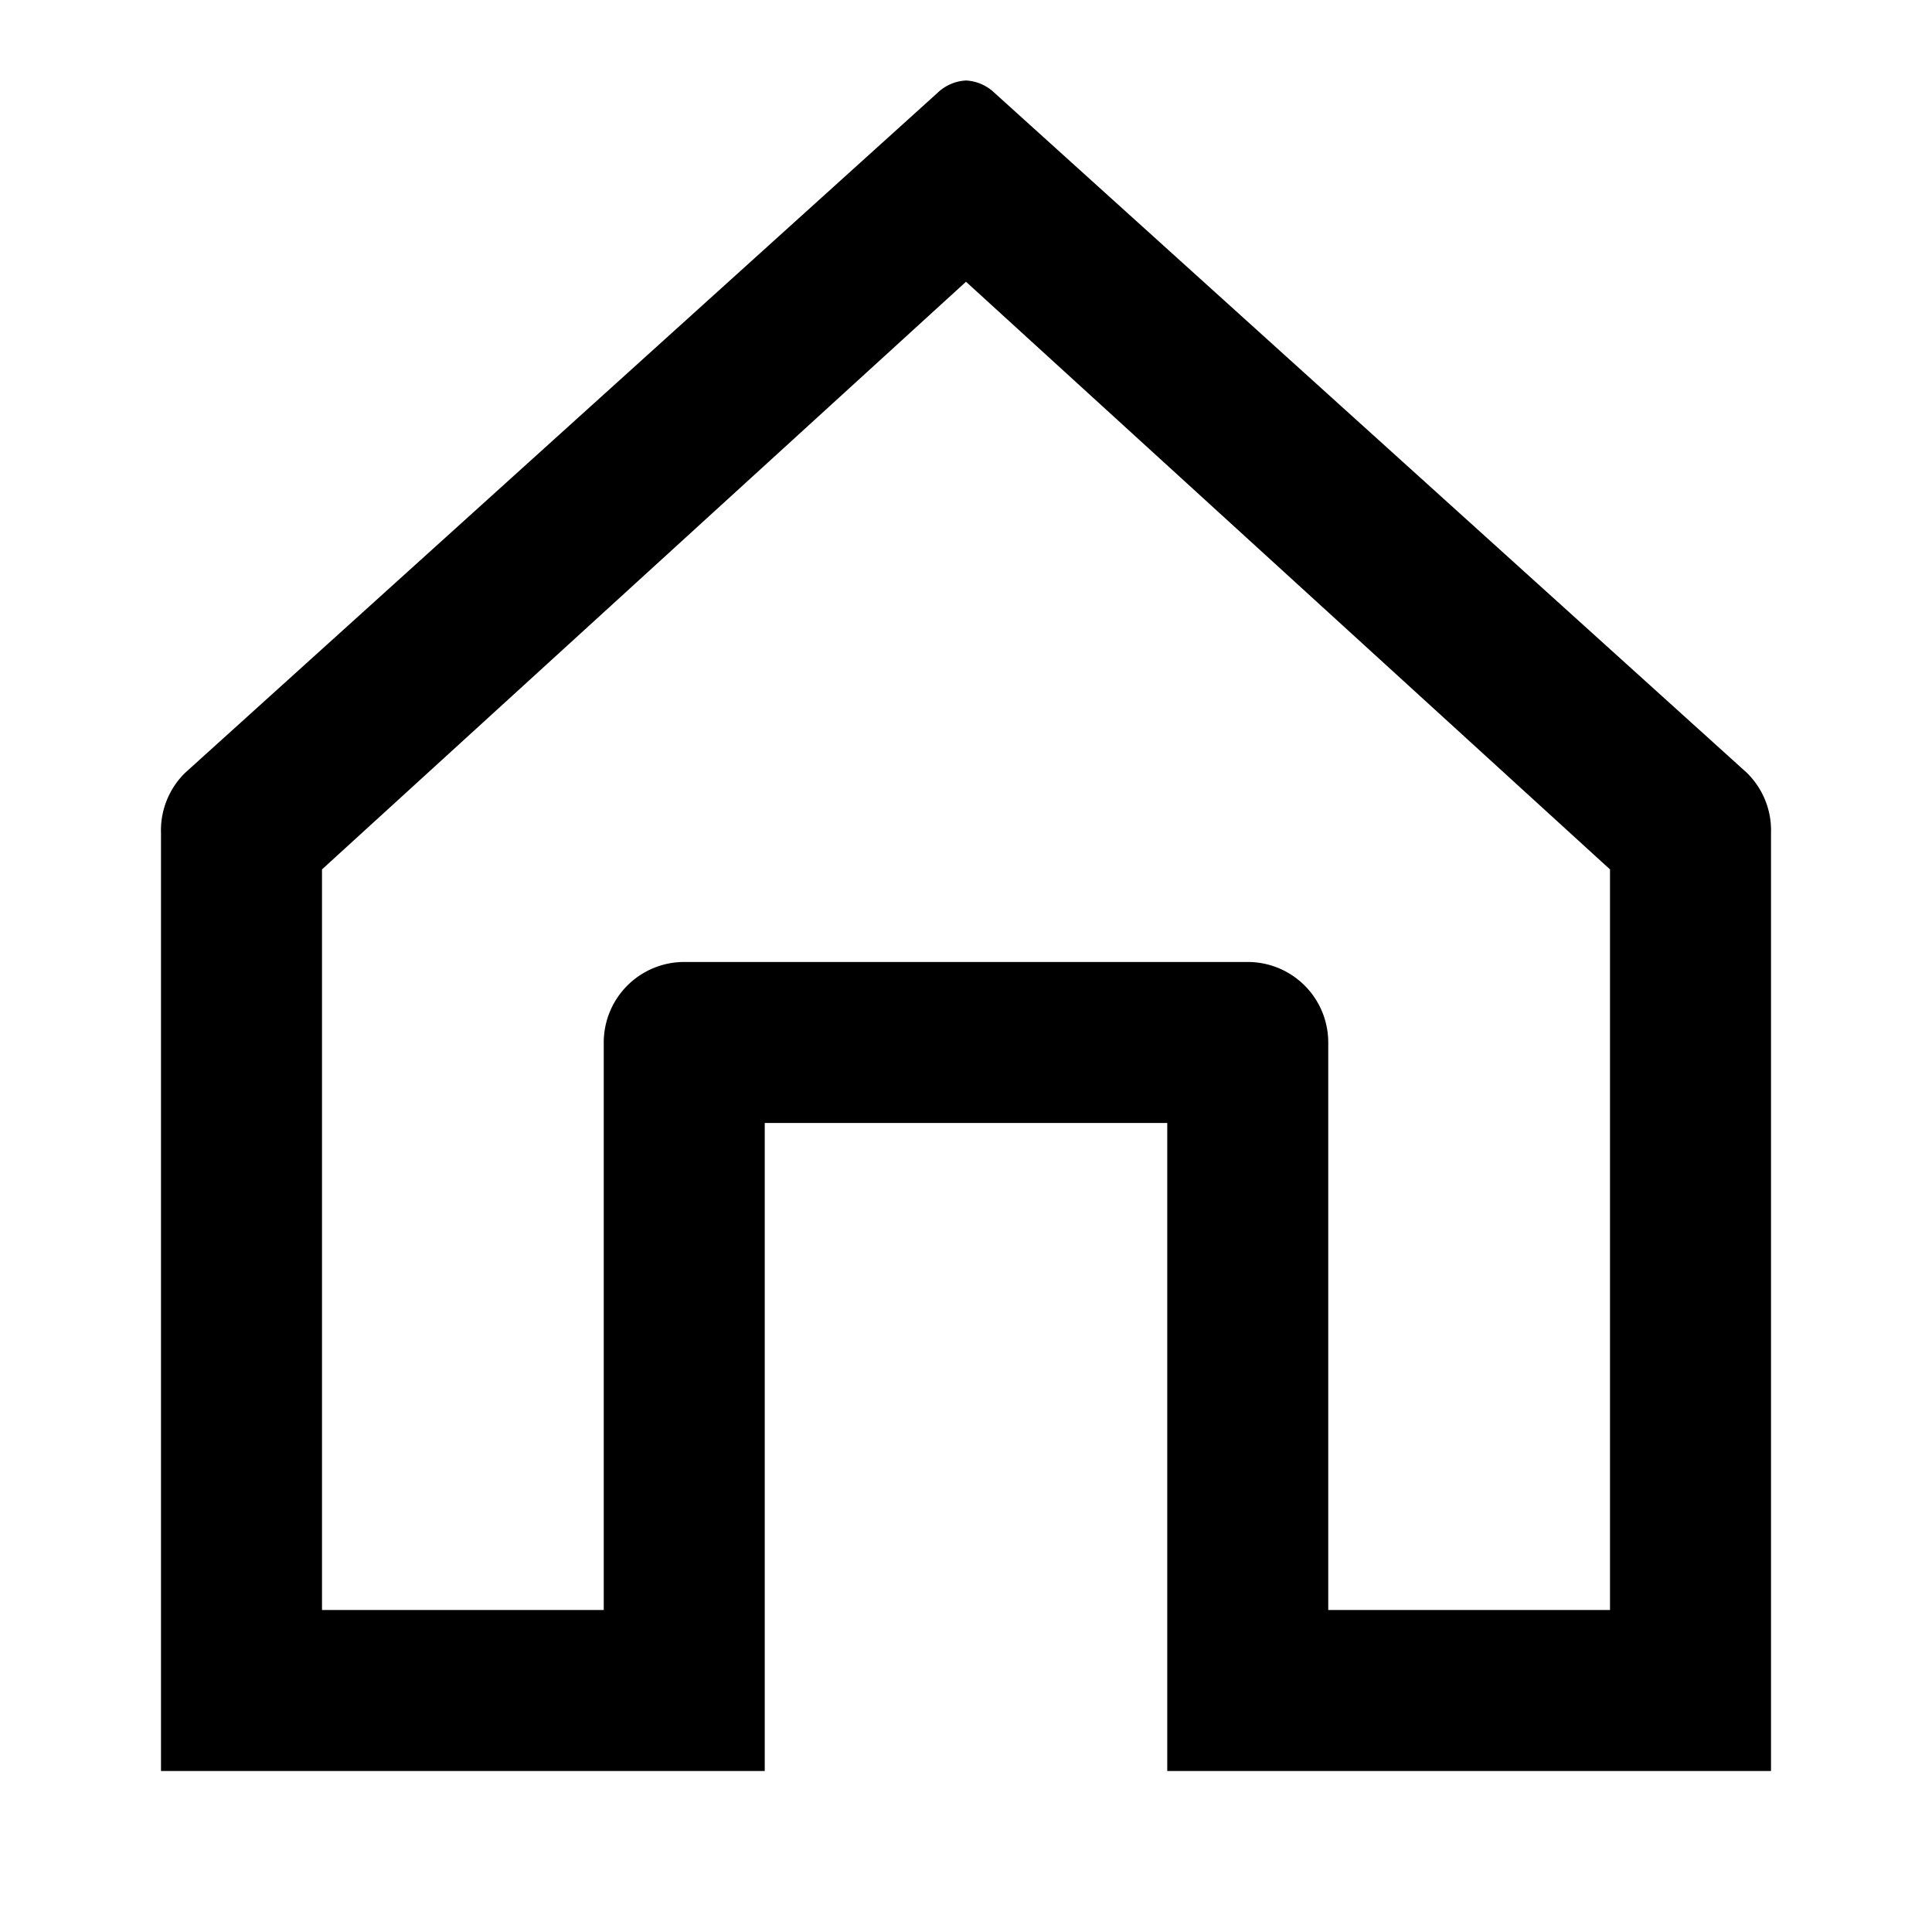 <svg xmlns="http://www.w3.org/2000/svg" width="48" height="48" viewBox="0 0 48 48">
  <title>home</title>
  <g id="Layer_2" data-name="Layer 2">
    <g id="invisible_box" data-name="invisible box">
      <rect width="48" height="48" fill="none"/>
    </g>
    <g id="icons_Q2" data-name="icons Q2">
      <path d="M24,7,40,21.6V40H33V25.9a2,2,0,0,0-2-2H17a2,2,0,0,0-2,2V40H8V21.6L24,7m0-5a1.1,1.1,0,0,0-.7.3L4.6,19.2A2,2,0,0,0,4,20.7V44H19V27.9H29V44H44V20.7a2,2,0,0,0-.6-1.5L24.7,2.3A1.1,1.1,0,0,0,24,2Z"/>
    </g>
  </g>
</svg>
